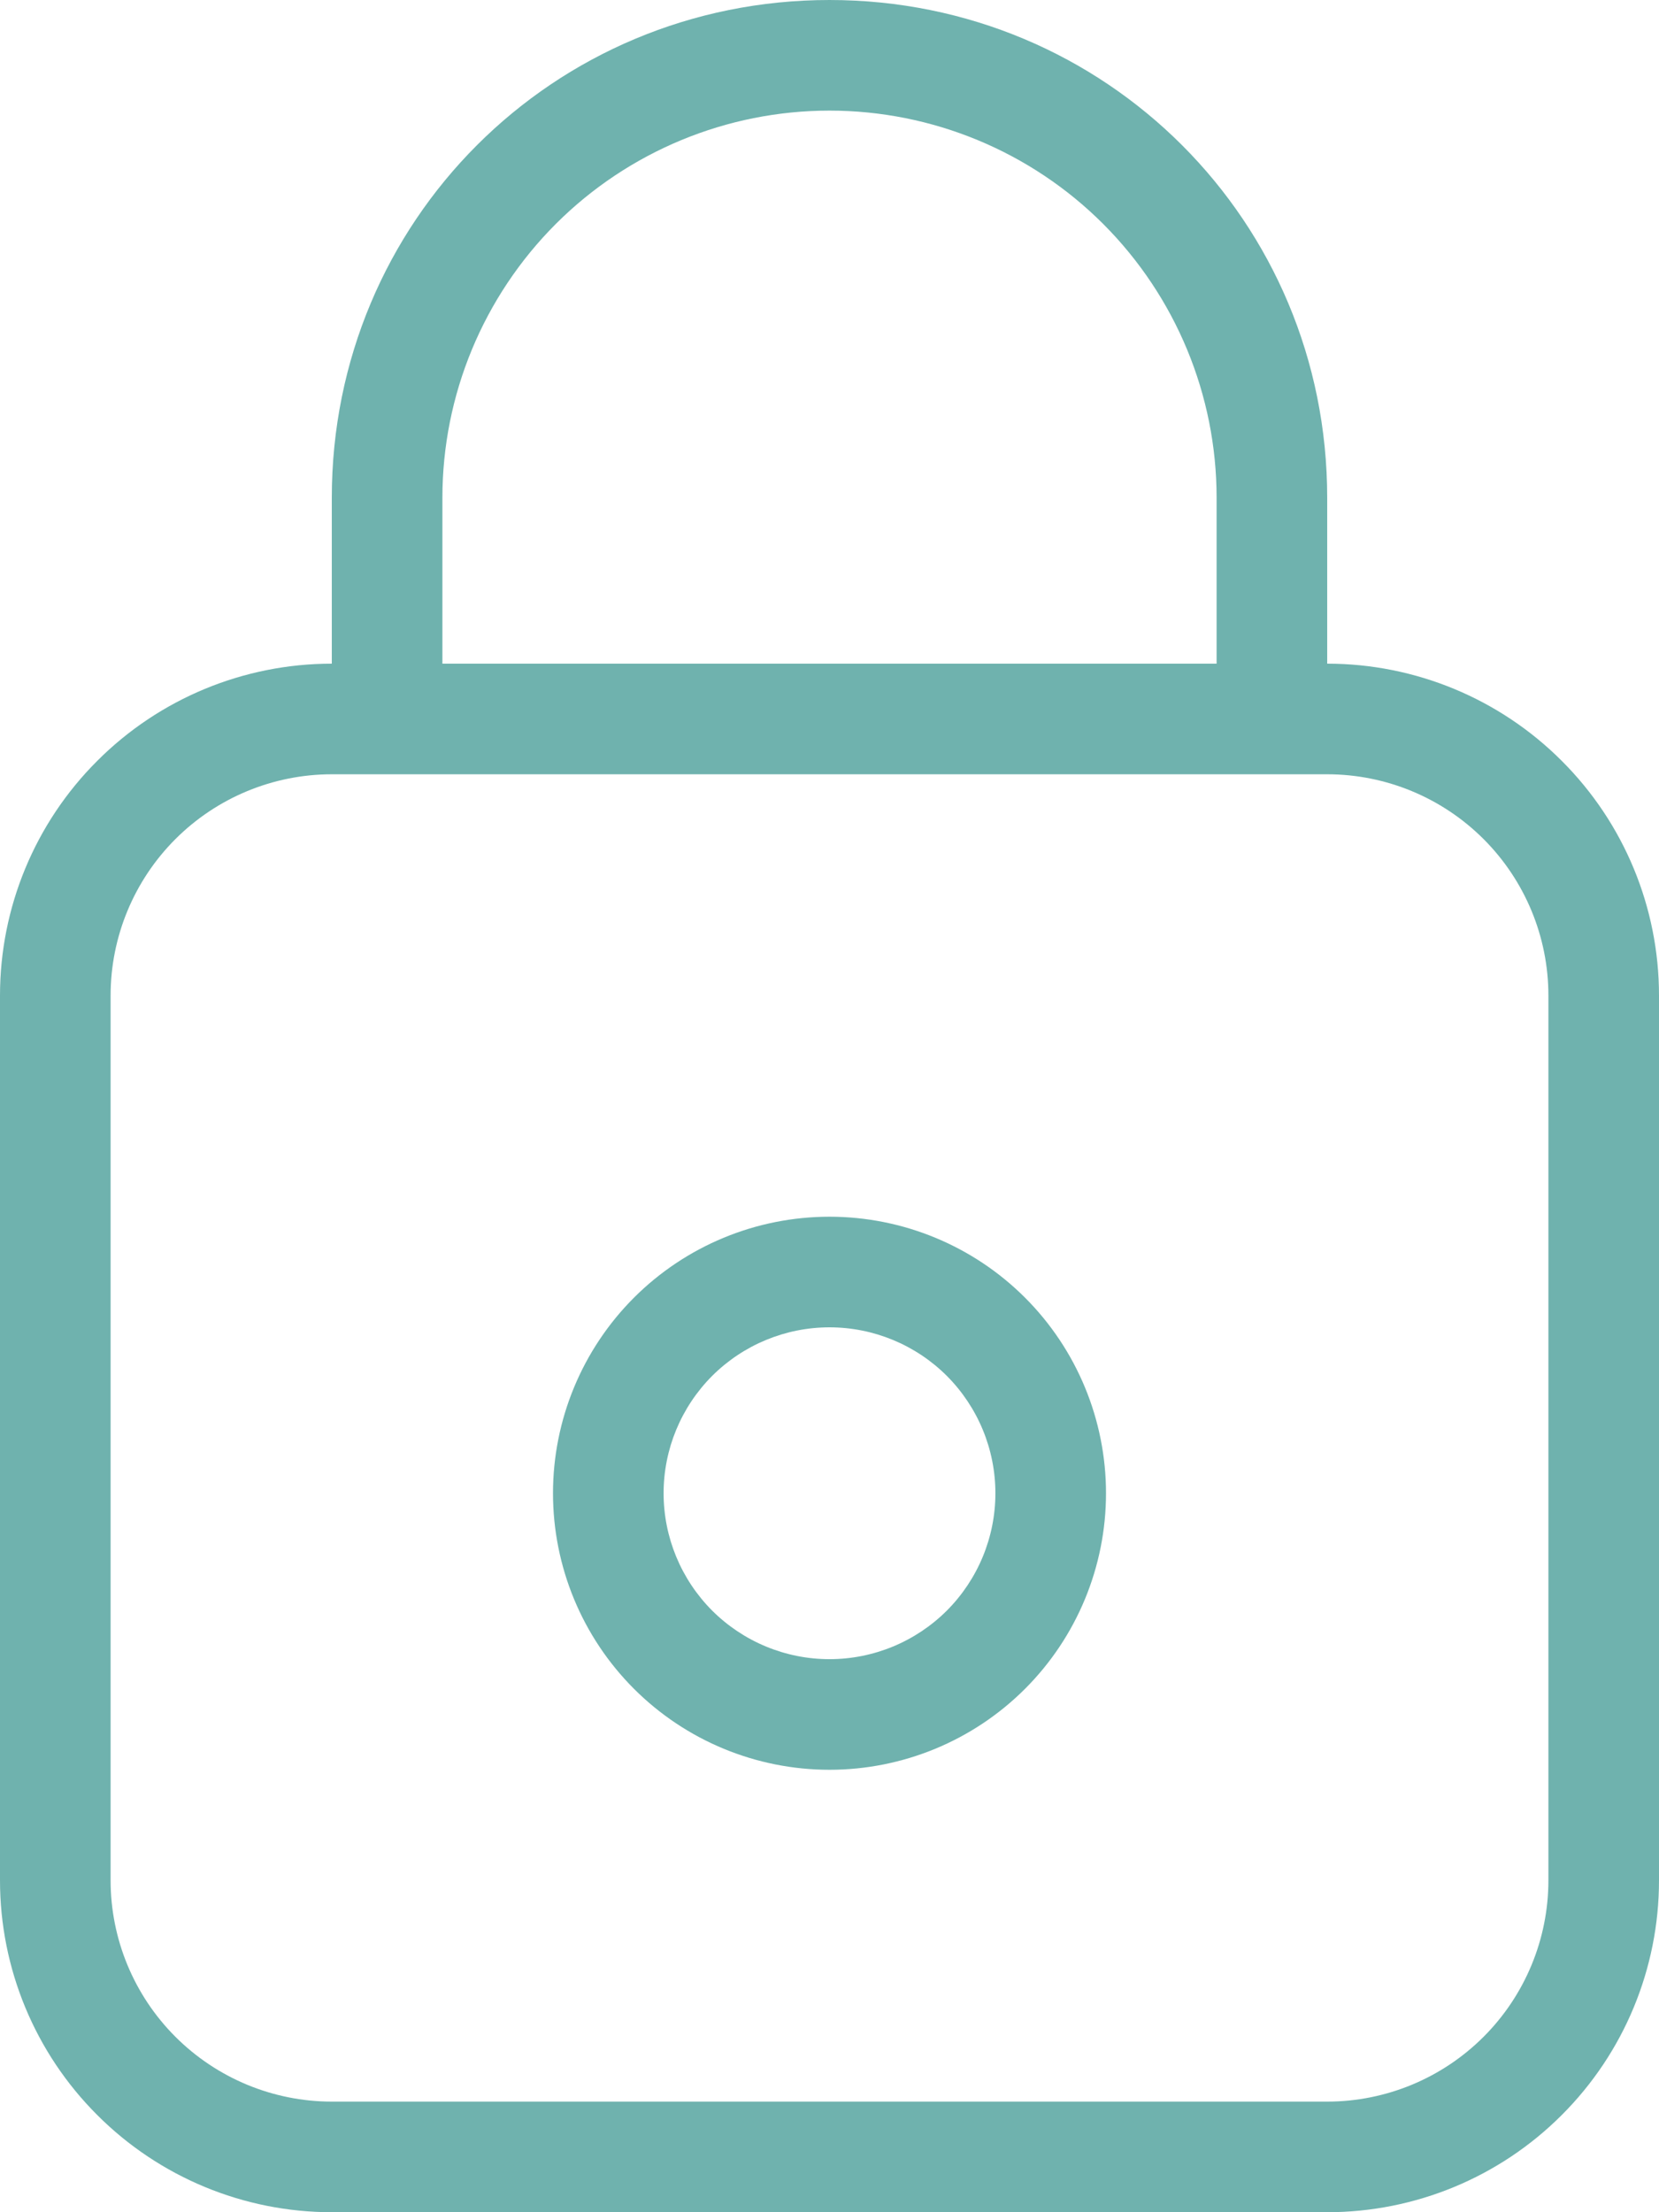 <svg width="15" height="20" viewBox="0 0 15 20" fill="none" xmlns="http://www.w3.org/2000/svg">
<path d="M12 6C12.796 6 13.559 6.316 14.121 6.879C14.684 7.441 15 8.204 15 9V17C15 17.796 14.684 18.559 14.121 19.121C13.559 19.684 12.796 20 12 20H3C2.204 20 1.441 19.684 0.879 19.121C0.316 18.559 0 17.796 0 17V9C0 8.204 0.316 7.441 0.879 6.879C1.441 6.316 2.204 6 3 6V4.5C3 2 5 0 7.5 0C10 0 12 2 12 4.5V6ZM3 7C2.47 7 1.961 7.211 1.586 7.586C1.211 7.961 1 8.47 1 9V17C1 17.53 1.211 18.039 1.586 18.414C1.961 18.789 2.47 19 3 19H12C12.53 19 13.039 18.789 13.414 18.414C13.789 18.039 14 17.53 14 17V9C14 8.47 13.789 7.961 13.414 7.586C13.039 7.211 12.53 7 12 7H3ZM11 6V4.5C11 3.572 10.631 2.682 9.975 2.025C9.319 1.369 8.428 1 7.5 1C6.572 1 5.681 1.369 5.025 2.025C4.369 2.682 4 3.572 4 4.5V6H11ZM7.5 12C7.102 12 6.721 12.158 6.439 12.439C6.158 12.721 6 13.102 6 13.5C6 13.898 6.158 14.279 6.439 14.561C6.721 14.842 7.102 15 7.5 15C7.898 15 8.279 14.842 8.561 14.561C8.842 14.279 9 13.898 9 13.5C9 13.102 8.842 12.721 8.561 12.439C8.279 12.158 7.898 12 7.5 12ZM7.5 11C8.163 11 8.799 11.263 9.268 11.732C9.737 12.201 10 12.837 10 13.5C10 14.163 9.737 14.799 9.268 15.268C8.799 15.737 8.163 16 7.5 16C6.837 16 6.201 15.737 5.732 15.268C5.263 14.799 5 14.163 5 13.5C5 12.837 5.263 12.201 5.732 11.732C6.201 11.263 6.837 11 7.5 11Z" fill="#6FB2AE"/>
</svg>
